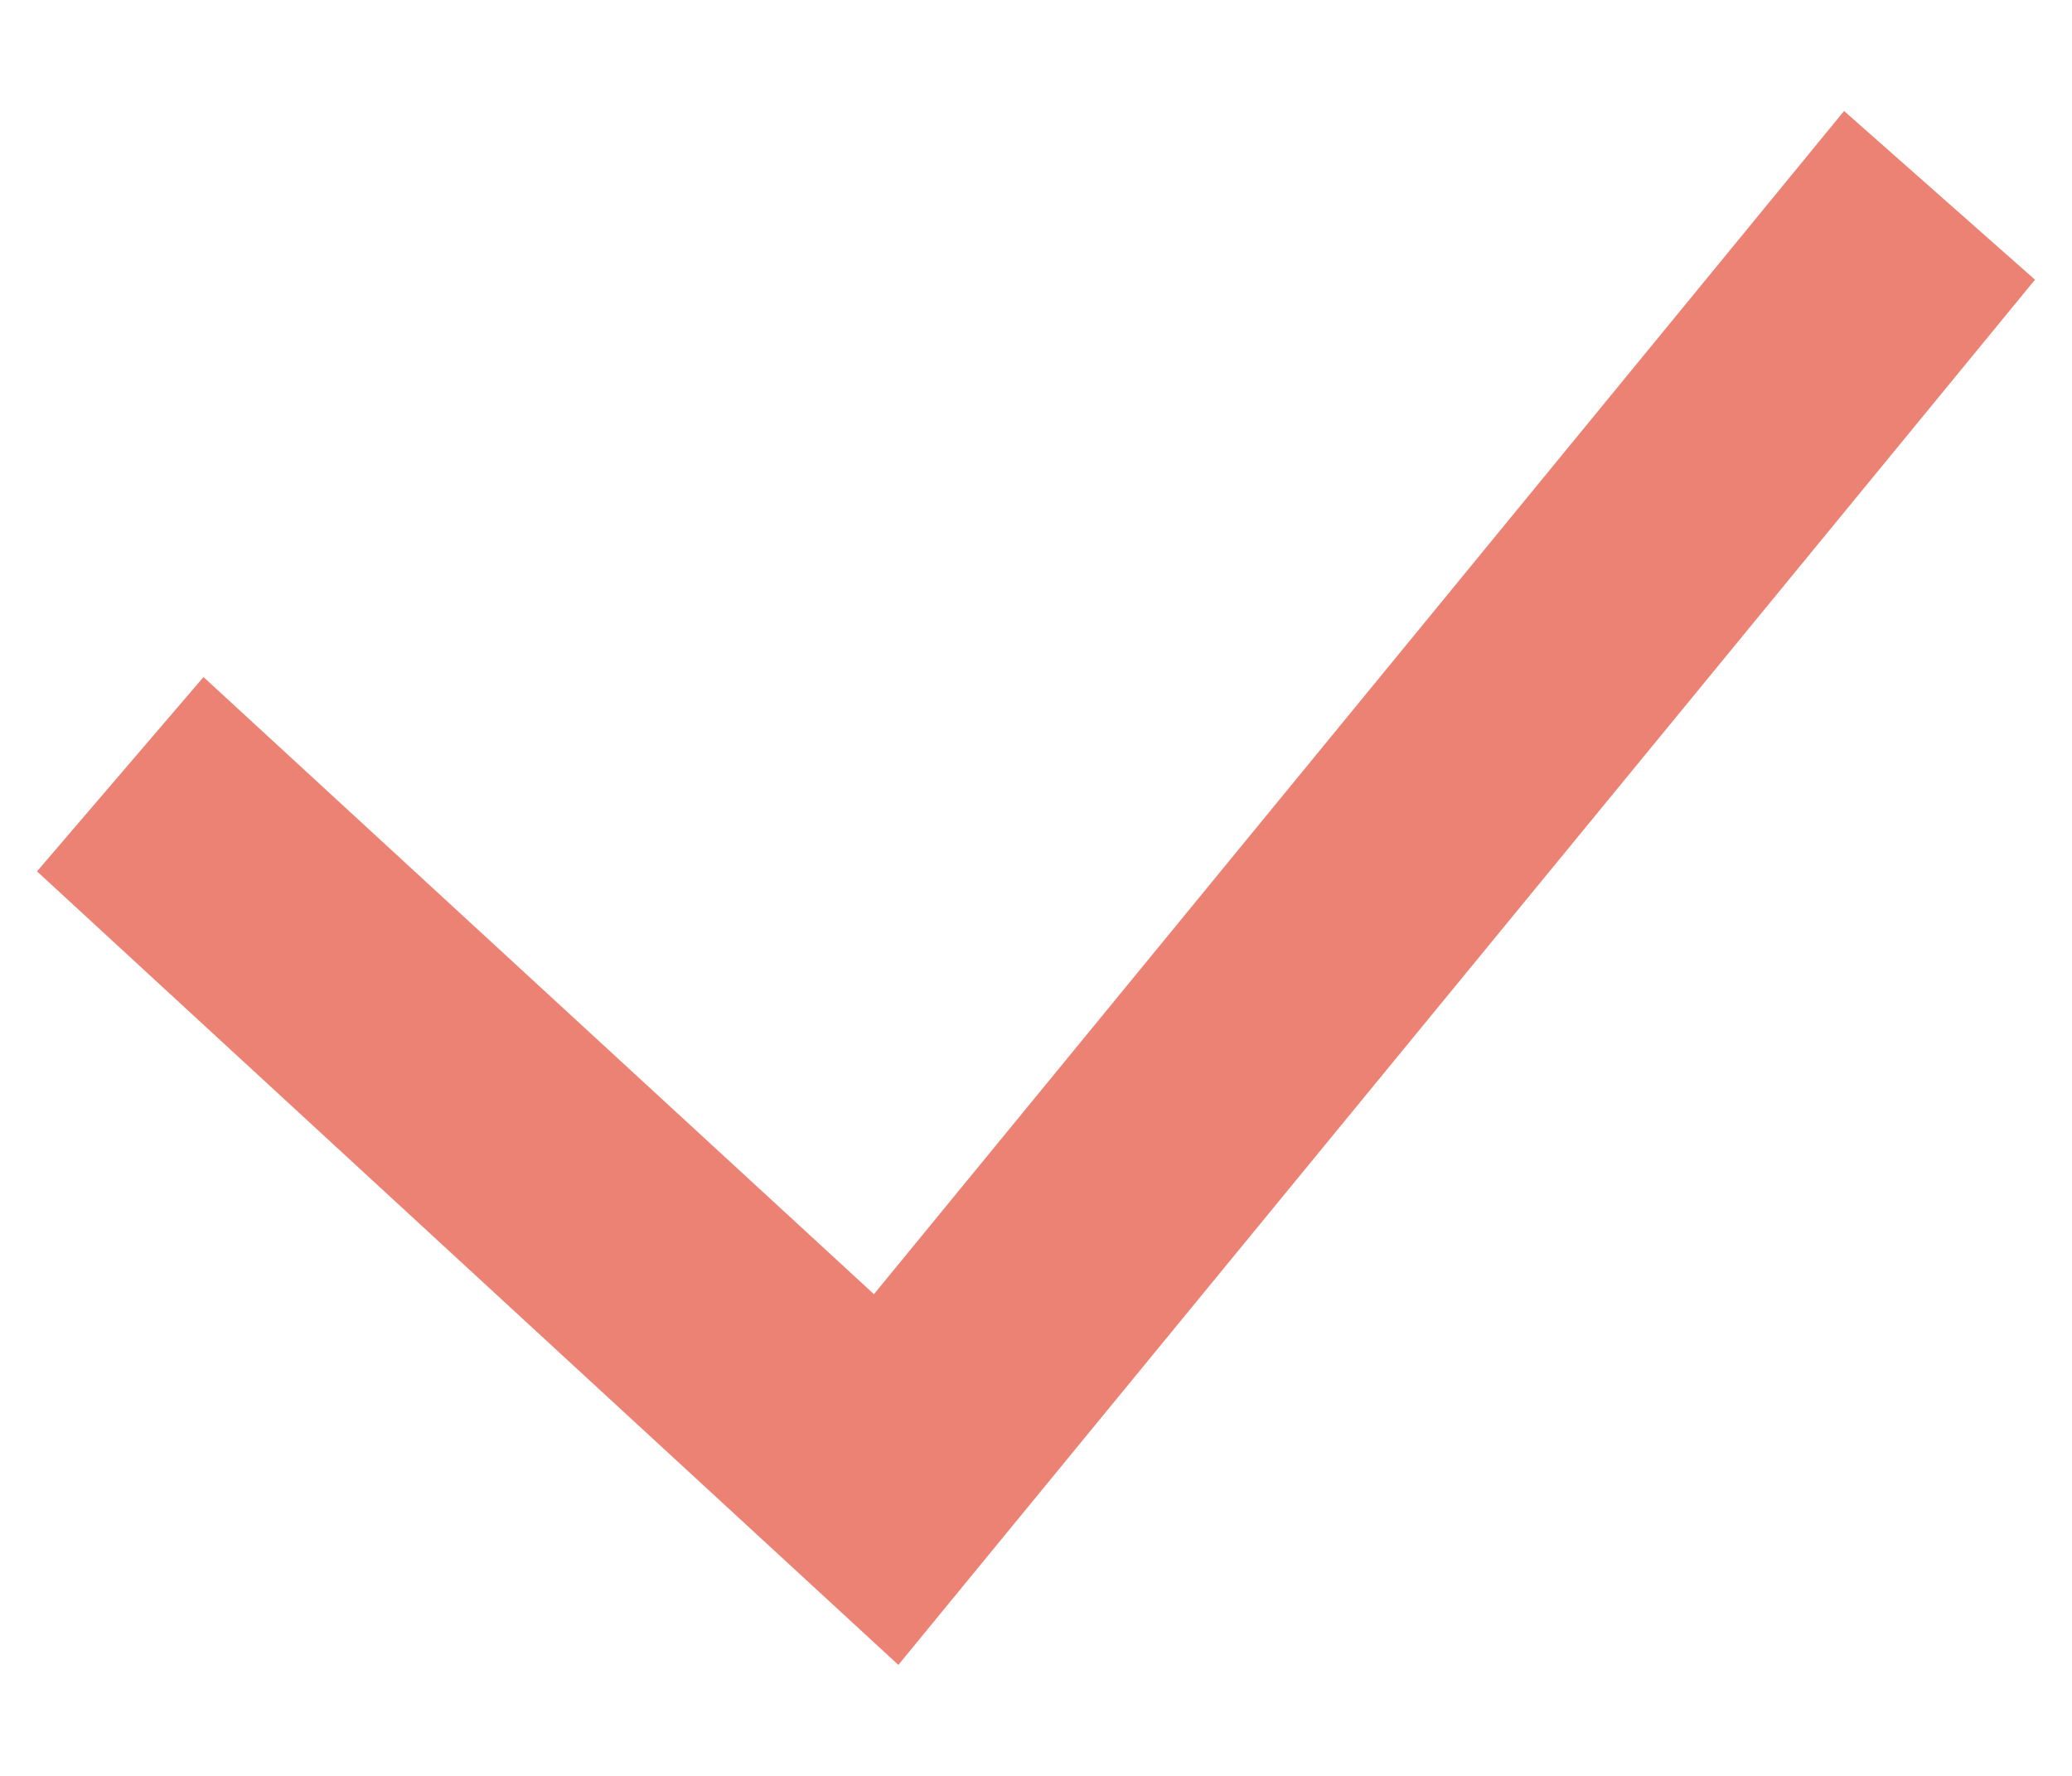 <svg width="14" height="12" viewBox="0 0 14 12" fill="none" xmlns="http://www.w3.org/2000/svg">
    <path d="M6.07 11.25L0.25 5.888L1.375 4.575L5.905 8.745L12.46 0.75L13.75 1.89L6.07 11.25Z" fill="#EC8273"/>
</svg>
